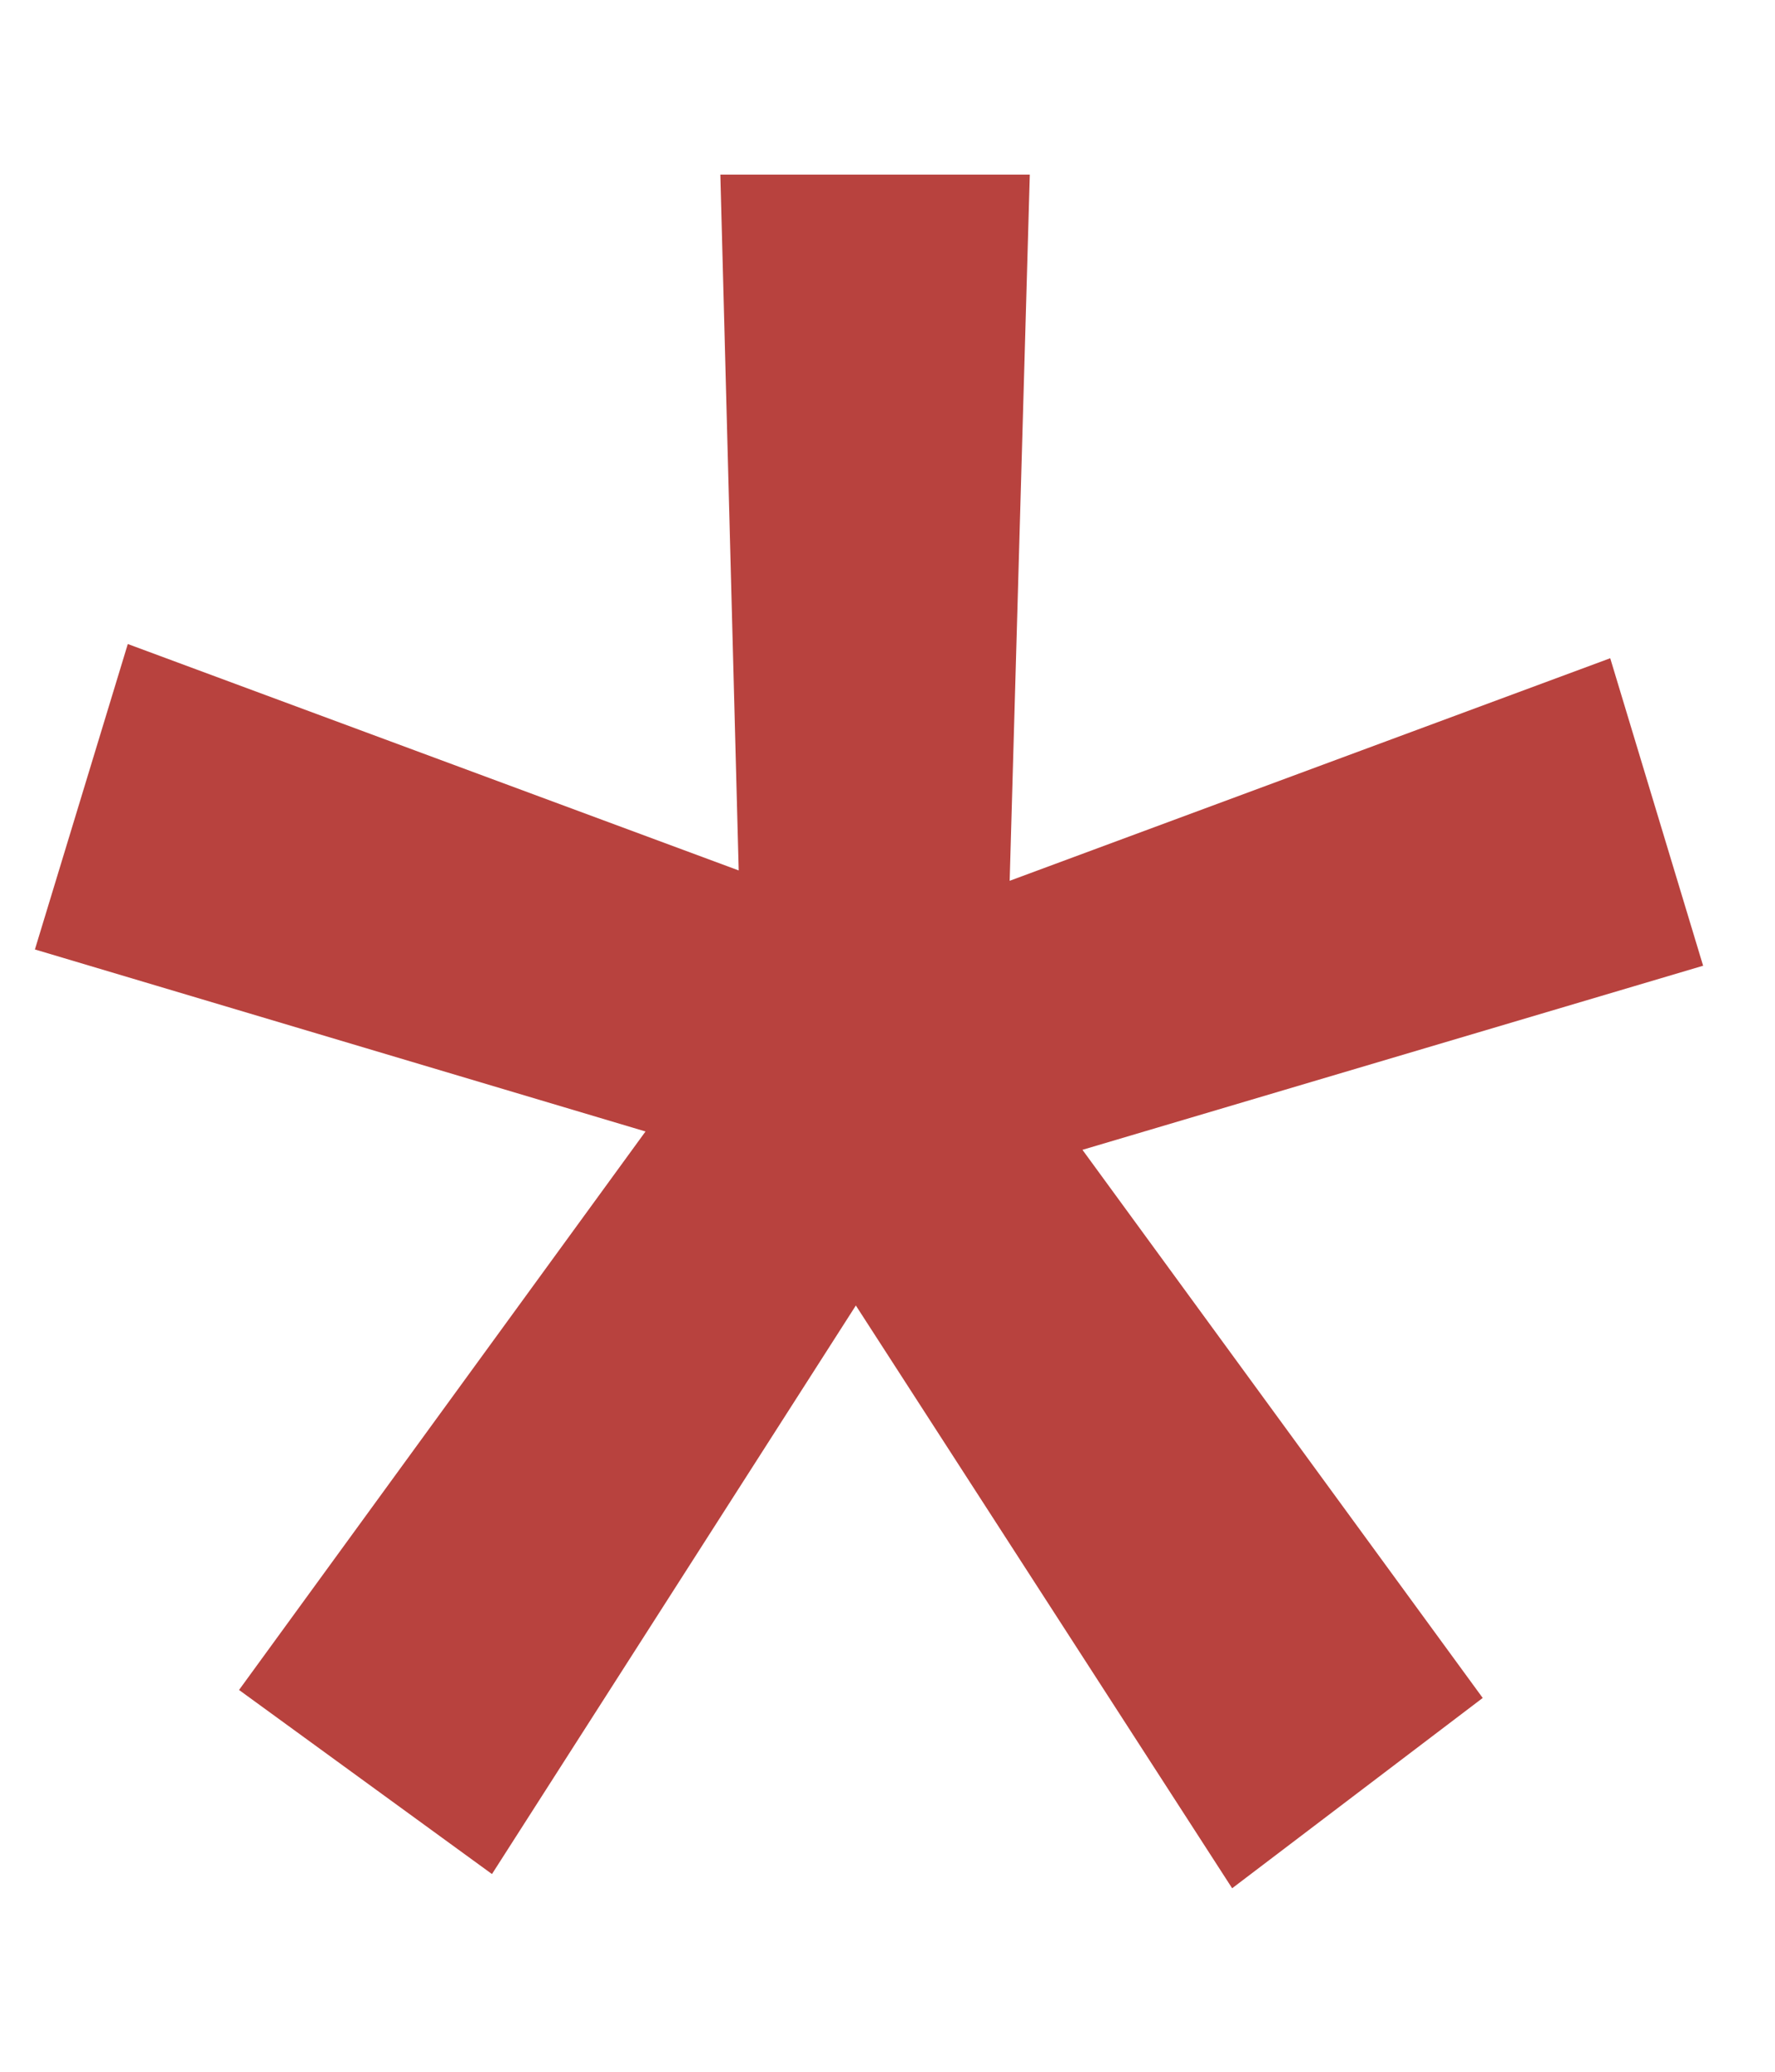 <svg width="6" height="7" viewBox="0 0 6 7" fill="none" xmlns="http://www.w3.org/2000/svg">
<path d="M2.182 3.823L0.118 3.208L0.432 2.176L2.497 2.941L2.435 0.59H3.481L3.413 2.976L5.443 2.224L5.757 3.263L3.659 3.885L5.012 5.737L4.165 6.38L2.893 4.411L1.663 6.332L0.808 5.71L2.182 3.823Z" fill="#B8423E"/>
</svg>
